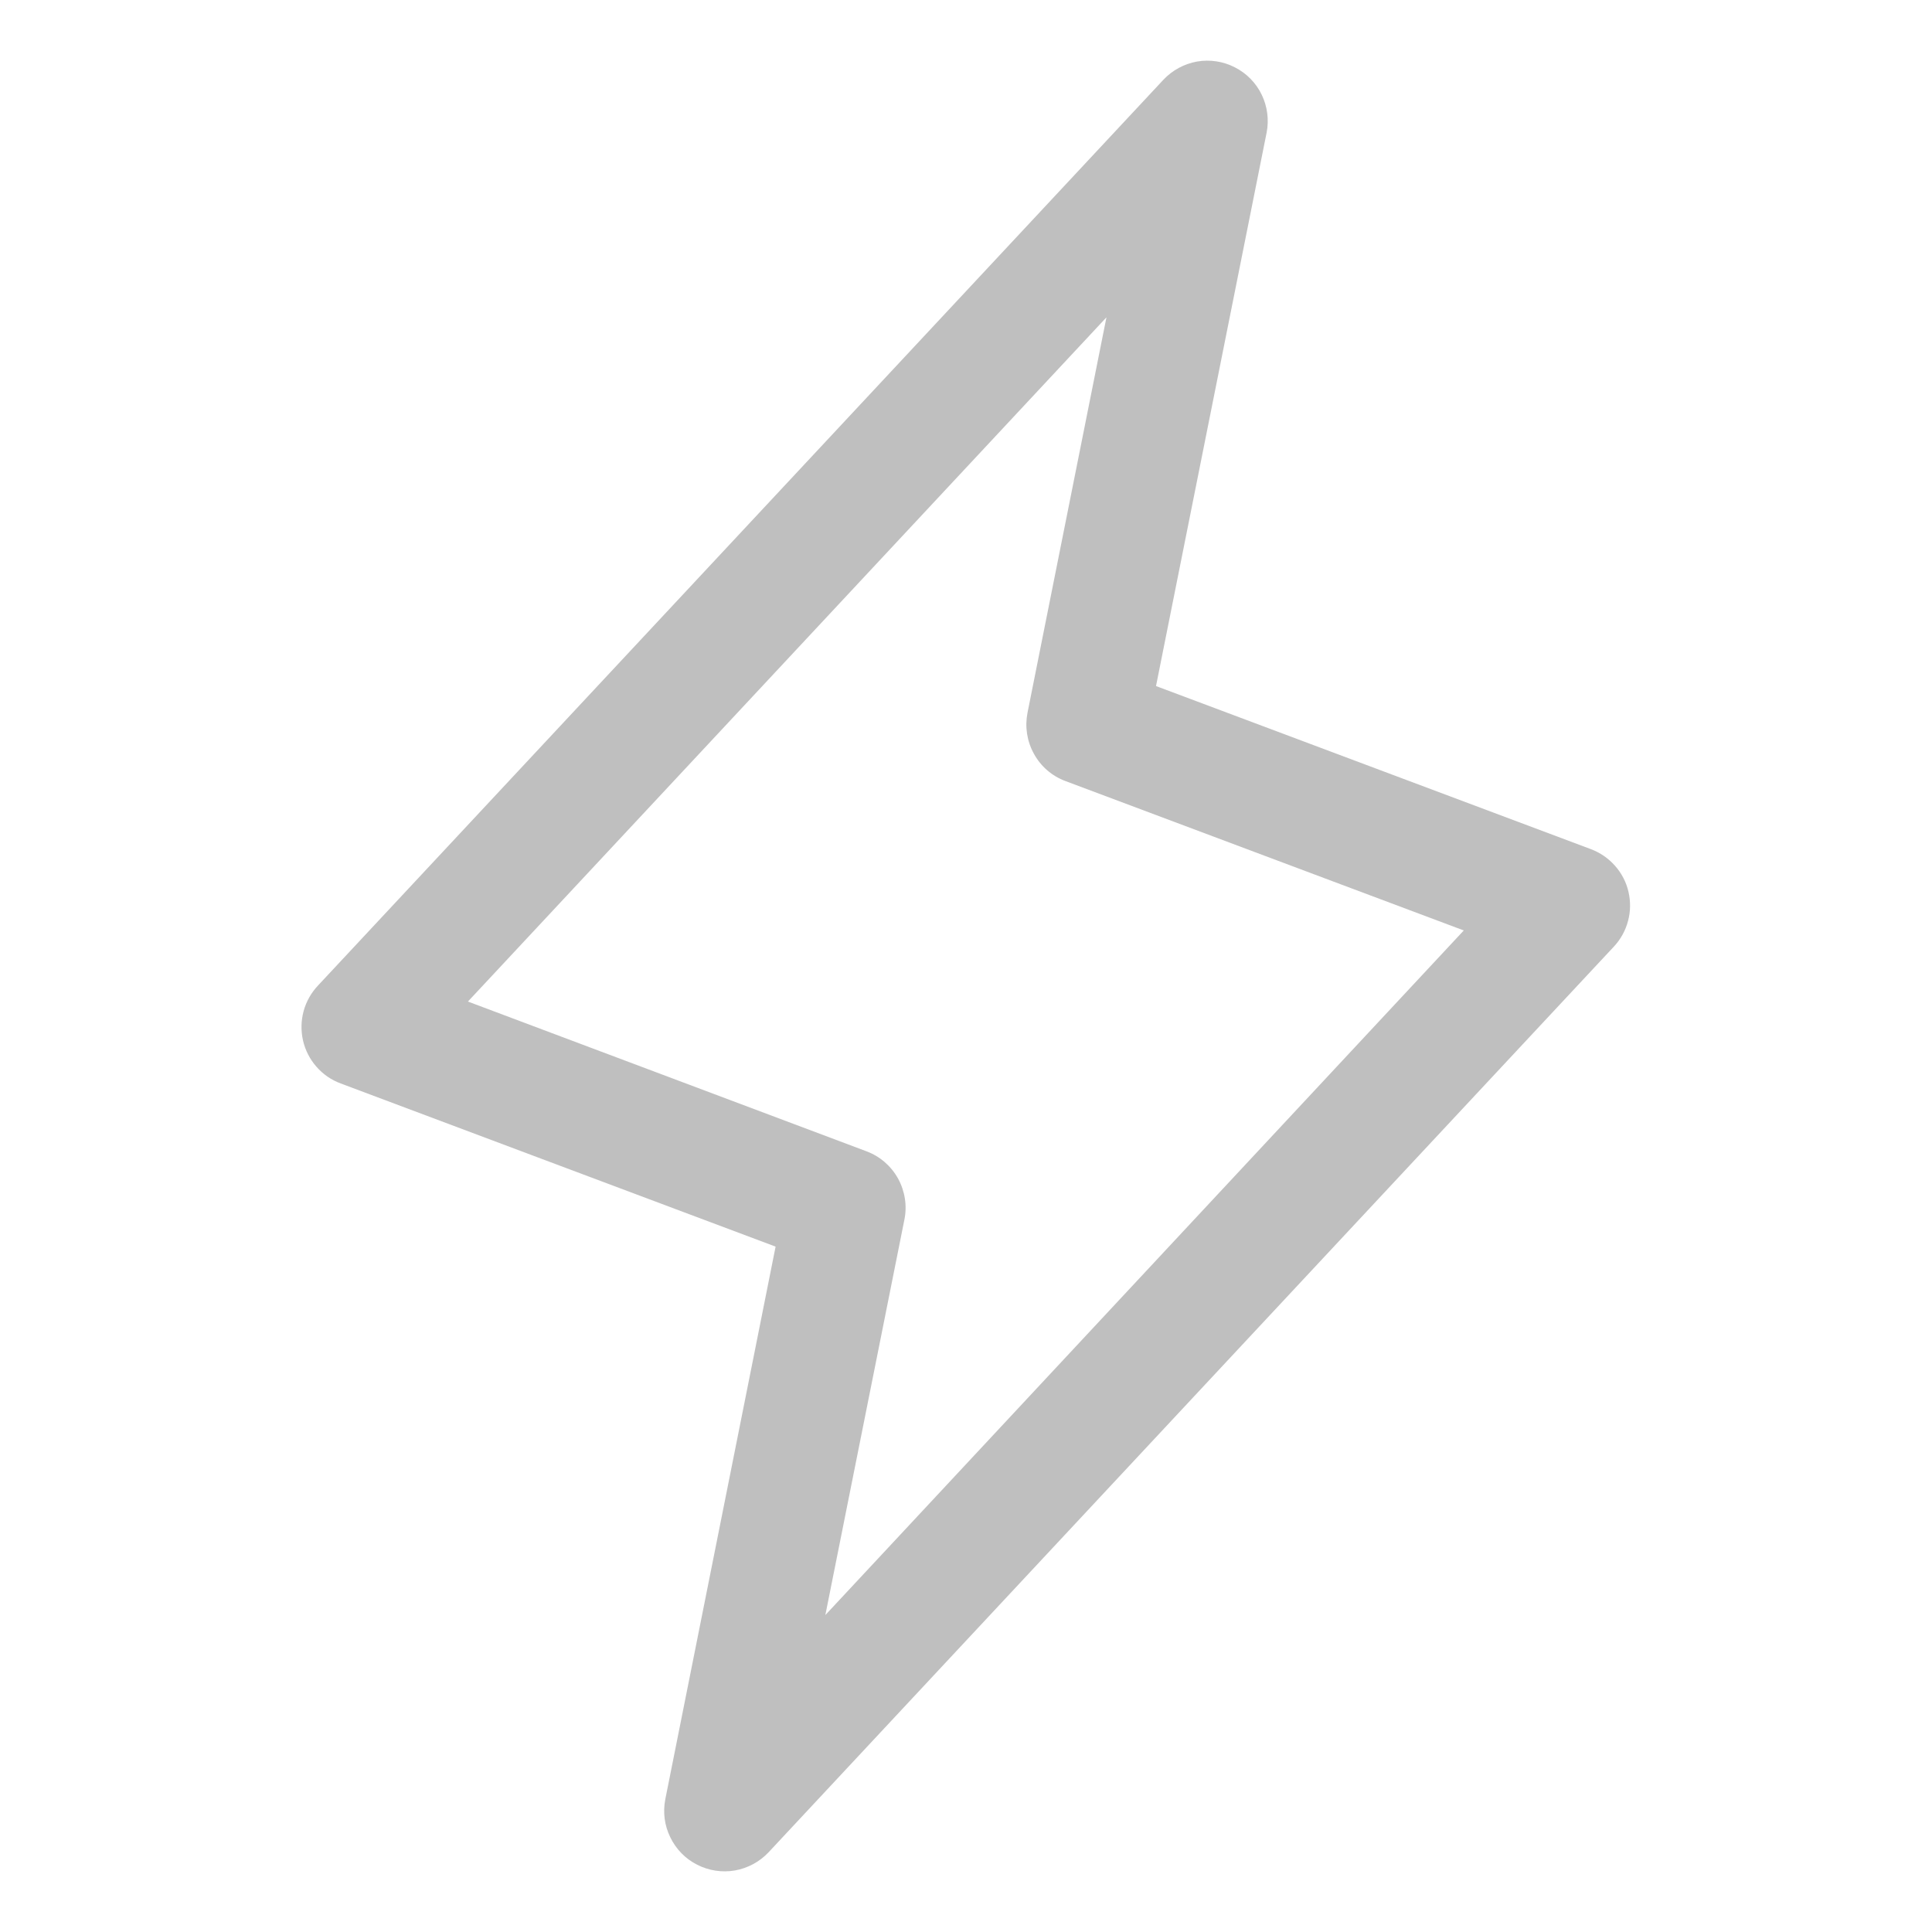 <svg width="20" height="20" viewBox="0 0 20 20" fill="none" xmlns="http://www.w3.org/2000/svg">
<path d="M16.858 9.232C16.835 9.132 16.787 9.039 16.718 8.962C16.65 8.885 16.564 8.826 16.468 8.79L11.967 7.102L13.112 1.373C13.138 1.24 13.12 1.102 13.061 0.98C13.002 0.858 12.904 0.758 12.783 0.697C12.663 0.635 12.525 0.614 12.392 0.637C12.258 0.661 12.136 0.727 12.043 0.826L3.293 10.201C3.222 10.276 3.17 10.367 3.143 10.467C3.116 10.566 3.114 10.671 3.137 10.772C3.16 10.872 3.208 10.966 3.276 11.043C3.344 11.121 3.43 11.18 3.527 11.216L8.029 12.905L6.887 18.627C6.861 18.761 6.879 18.898 6.939 19.02C6.998 19.142 7.095 19.242 7.216 19.303C7.337 19.365 7.474 19.386 7.608 19.363C7.742 19.339 7.864 19.273 7.957 19.174L16.707 9.799C16.777 9.724 16.827 9.633 16.853 9.535C16.88 9.436 16.881 9.332 16.858 9.232ZM8.544 16.719L9.362 12.627C9.392 12.482 9.368 12.331 9.297 12.201C9.225 12.071 9.11 11.971 8.972 11.919L4.844 10.368L11.454 3.285L10.637 7.377C10.608 7.523 10.631 7.673 10.703 7.803C10.774 7.933 10.889 8.033 11.028 8.085L15.153 9.632L8.544 16.719Z" fill="#BFBFBF"/>
</svg>
